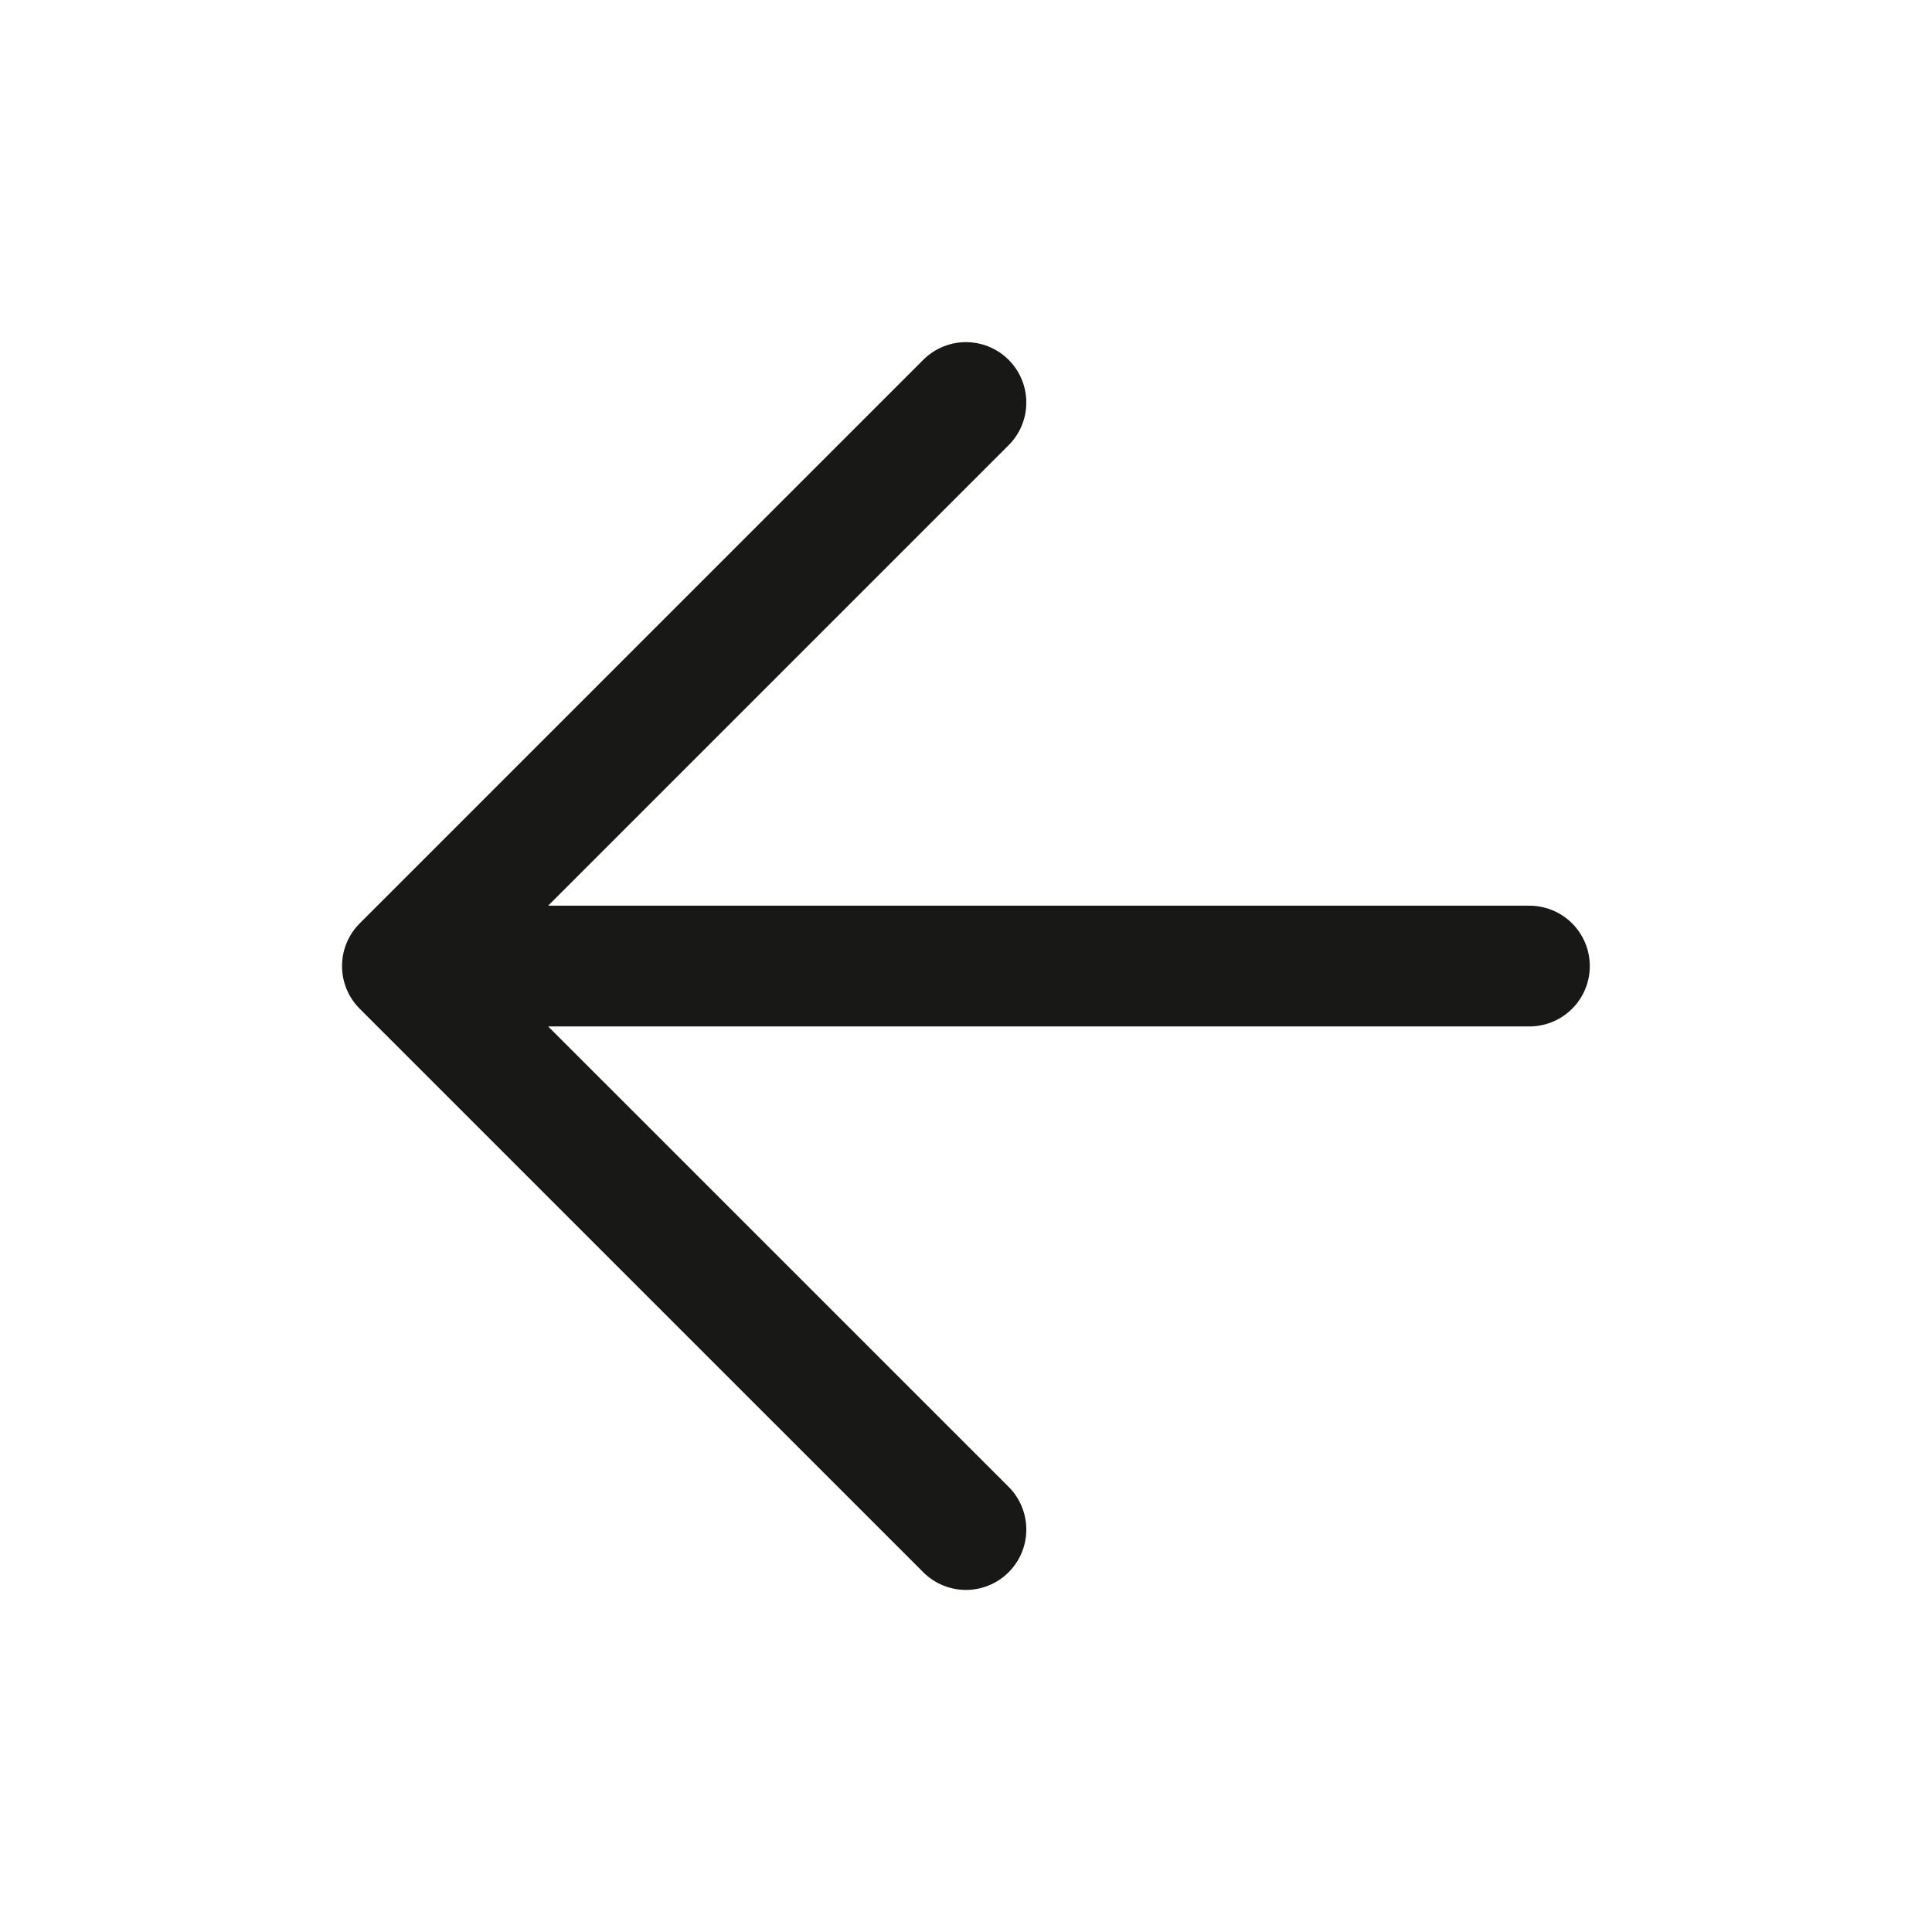 <svg width="32" height="32" viewBox="0 0 32 32" fill="none" xmlns="http://www.w3.org/2000/svg">
<path d="M25.332 16.001L6.665 16.001M6.665 16.001L15.999 25.334M6.665 16.001L15.999 6.667" stroke="#181817" stroke-width="2" stroke-linecap="round"/>
</svg>
